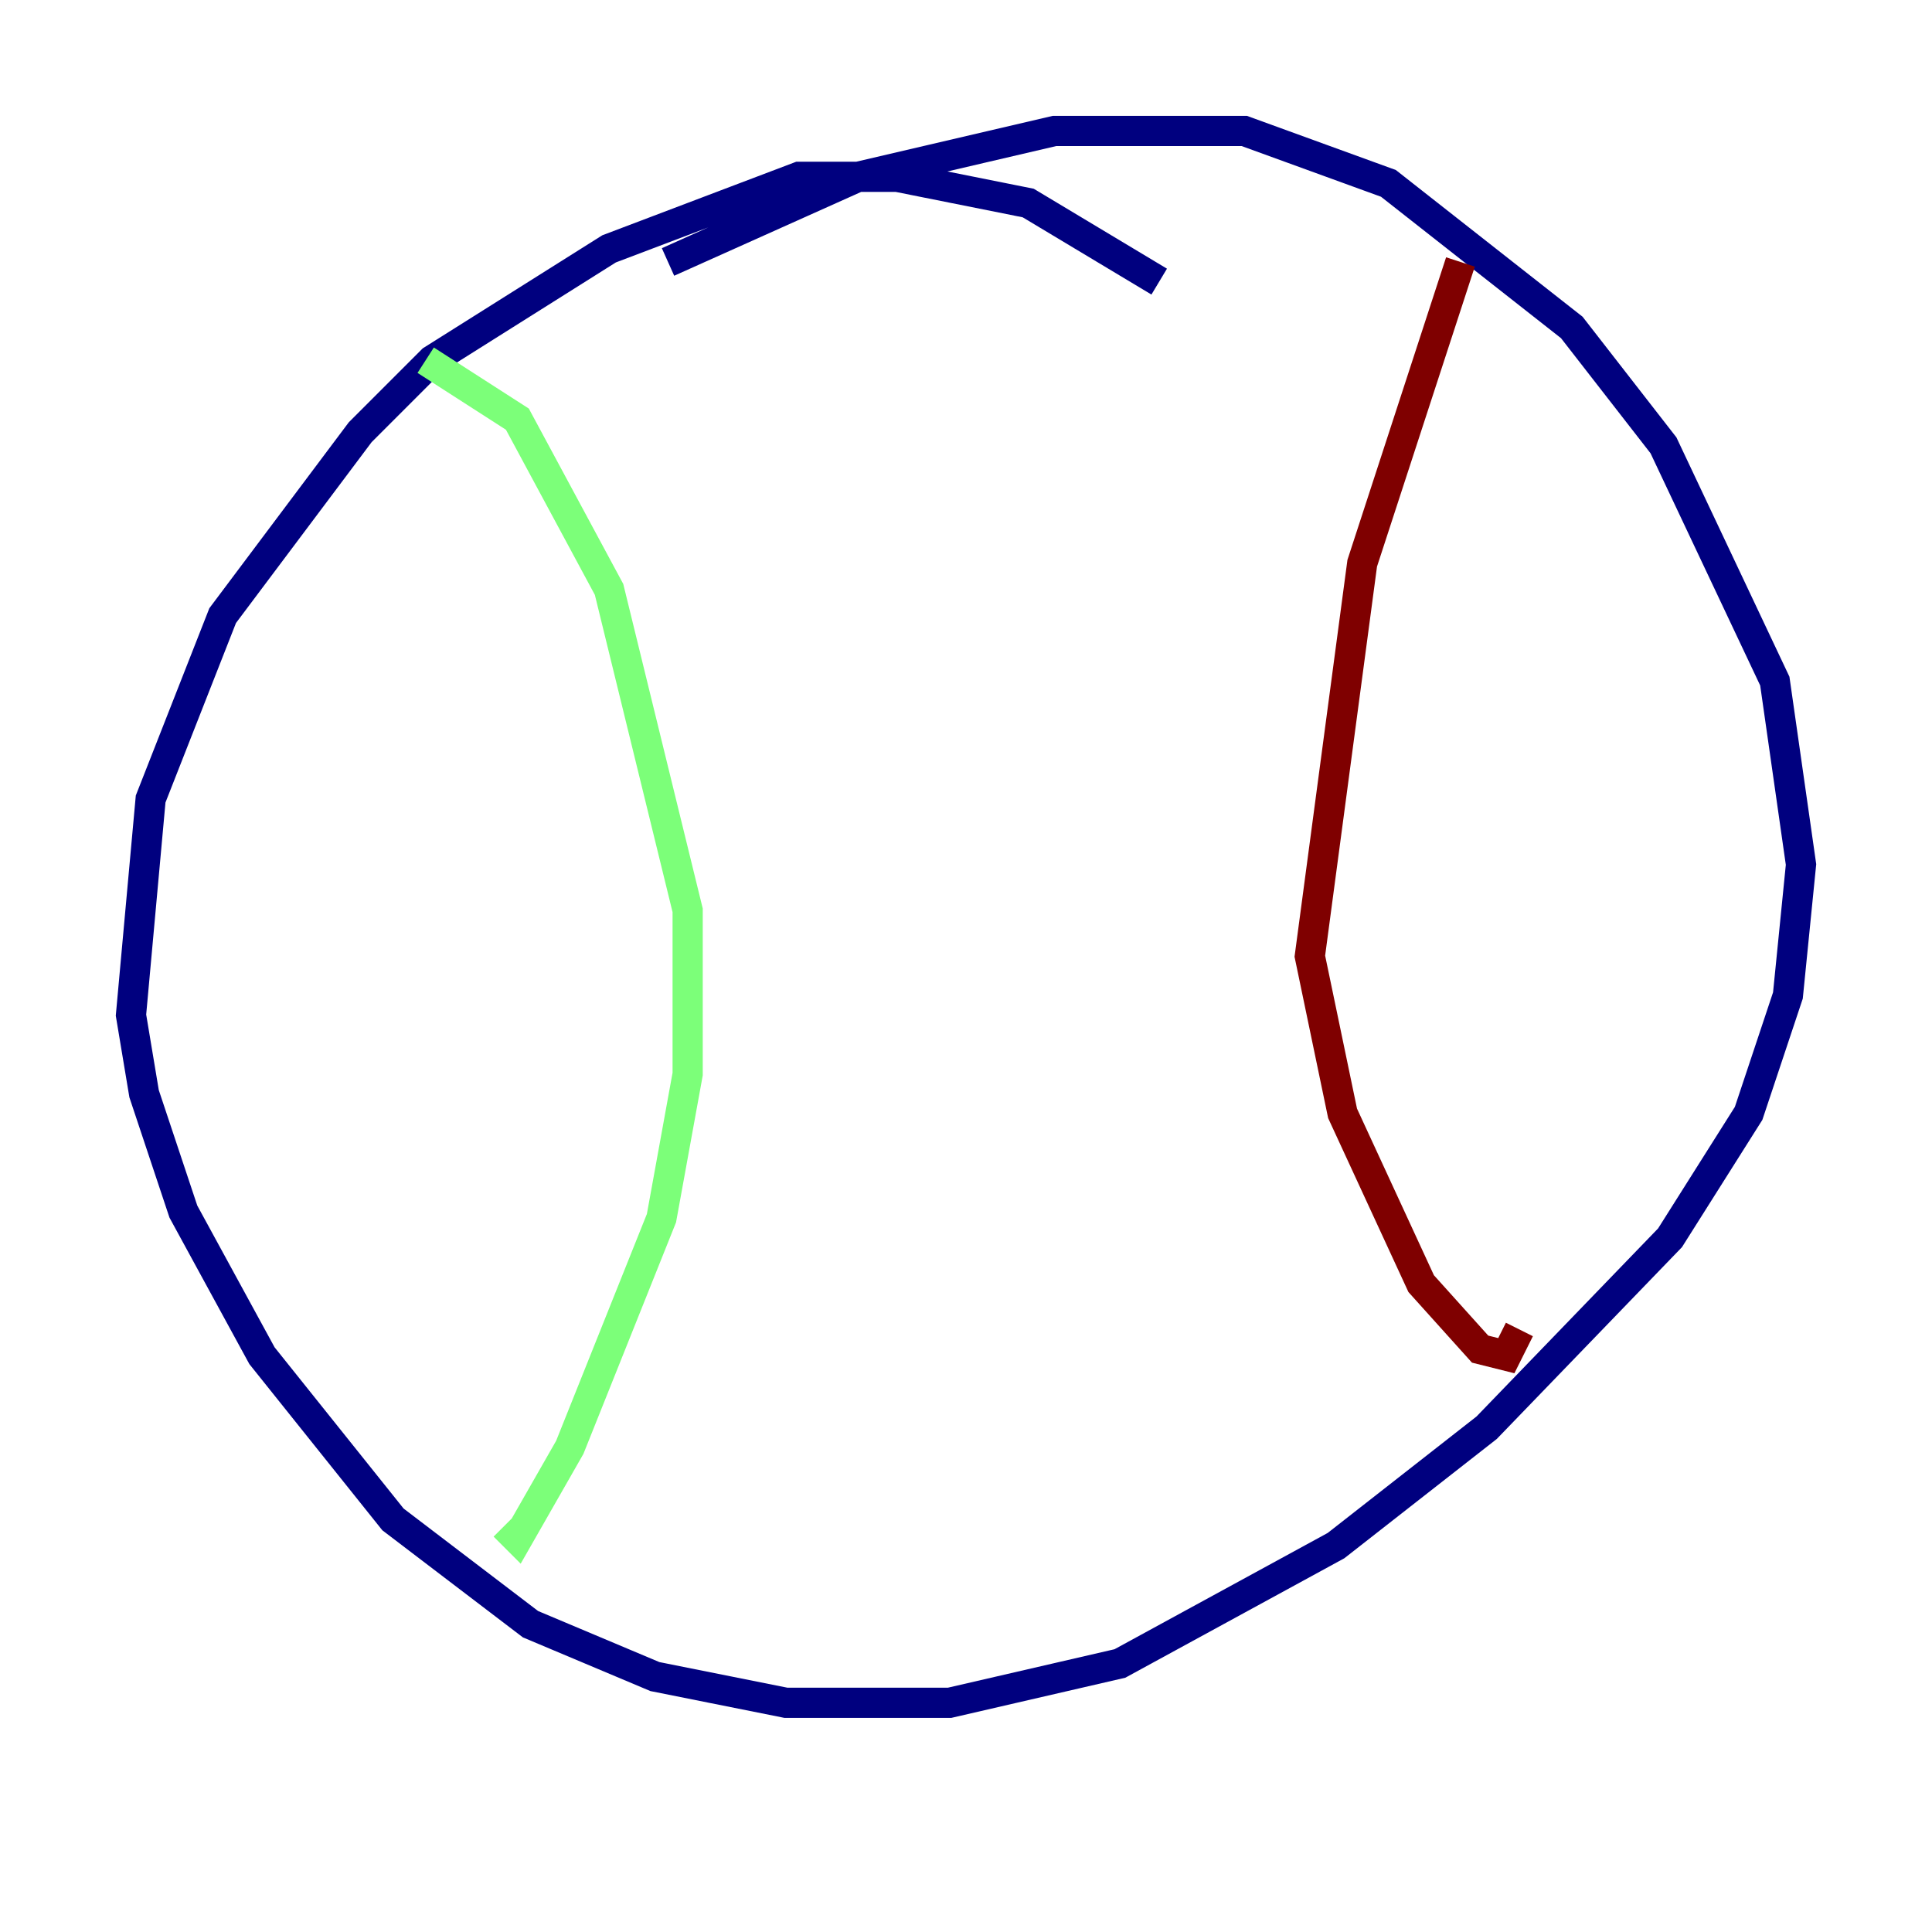 <?xml version="1.0" encoding="utf-8" ?>
<svg baseProfile="tiny" height="128" version="1.2" viewBox="0,0,128,128" width="128" xmlns="http://www.w3.org/2000/svg" xmlns:ev="http://www.w3.org/2001/xml-events" xmlns:xlink="http://www.w3.org/1999/xlink"><defs /><polyline fill="none" points="76.8,18.658 68.122,13.451 59.444,11.715 52.936,11.715 40.352,16.488 28.637,23.864 23.864,28.637 14.752,40.786 9.98,52.936 8.678,67.254 9.546,72.461 12.149,80.271 17.356,89.817 26.034,100.664 35.146,107.607 43.39,111.078 52.068,112.814 62.915,112.814 74.197,110.21 88.515,102.4 98.495,94.59 110.644,82.007 115.851,73.763 118.454,65.953 119.322,57.275 117.586,45.125 110.21,29.505 104.136,21.695 91.986,12.149 82.441,8.678 69.858,8.678 56.841,11.715 44.258,17.356" stroke="#00007f" stroke-width="2" /><polyline fill="none" points="28.203,23.864 34.278,27.77 40.352,39.051 45.559,60.312 45.559,71.159 43.824,80.705 37.749,95.891 34.278,101.966 33.41,101.098" stroke="#7cff79" stroke-width="2" /><polyline fill="none" points="96.759,17.356 90.251,37.315 86.78,63.349 88.949,73.763 94.156,85.044 98.061,89.383 99.797,89.817 100.664,88.081" stroke="#7f0000" stroke-width="2" /></svg>